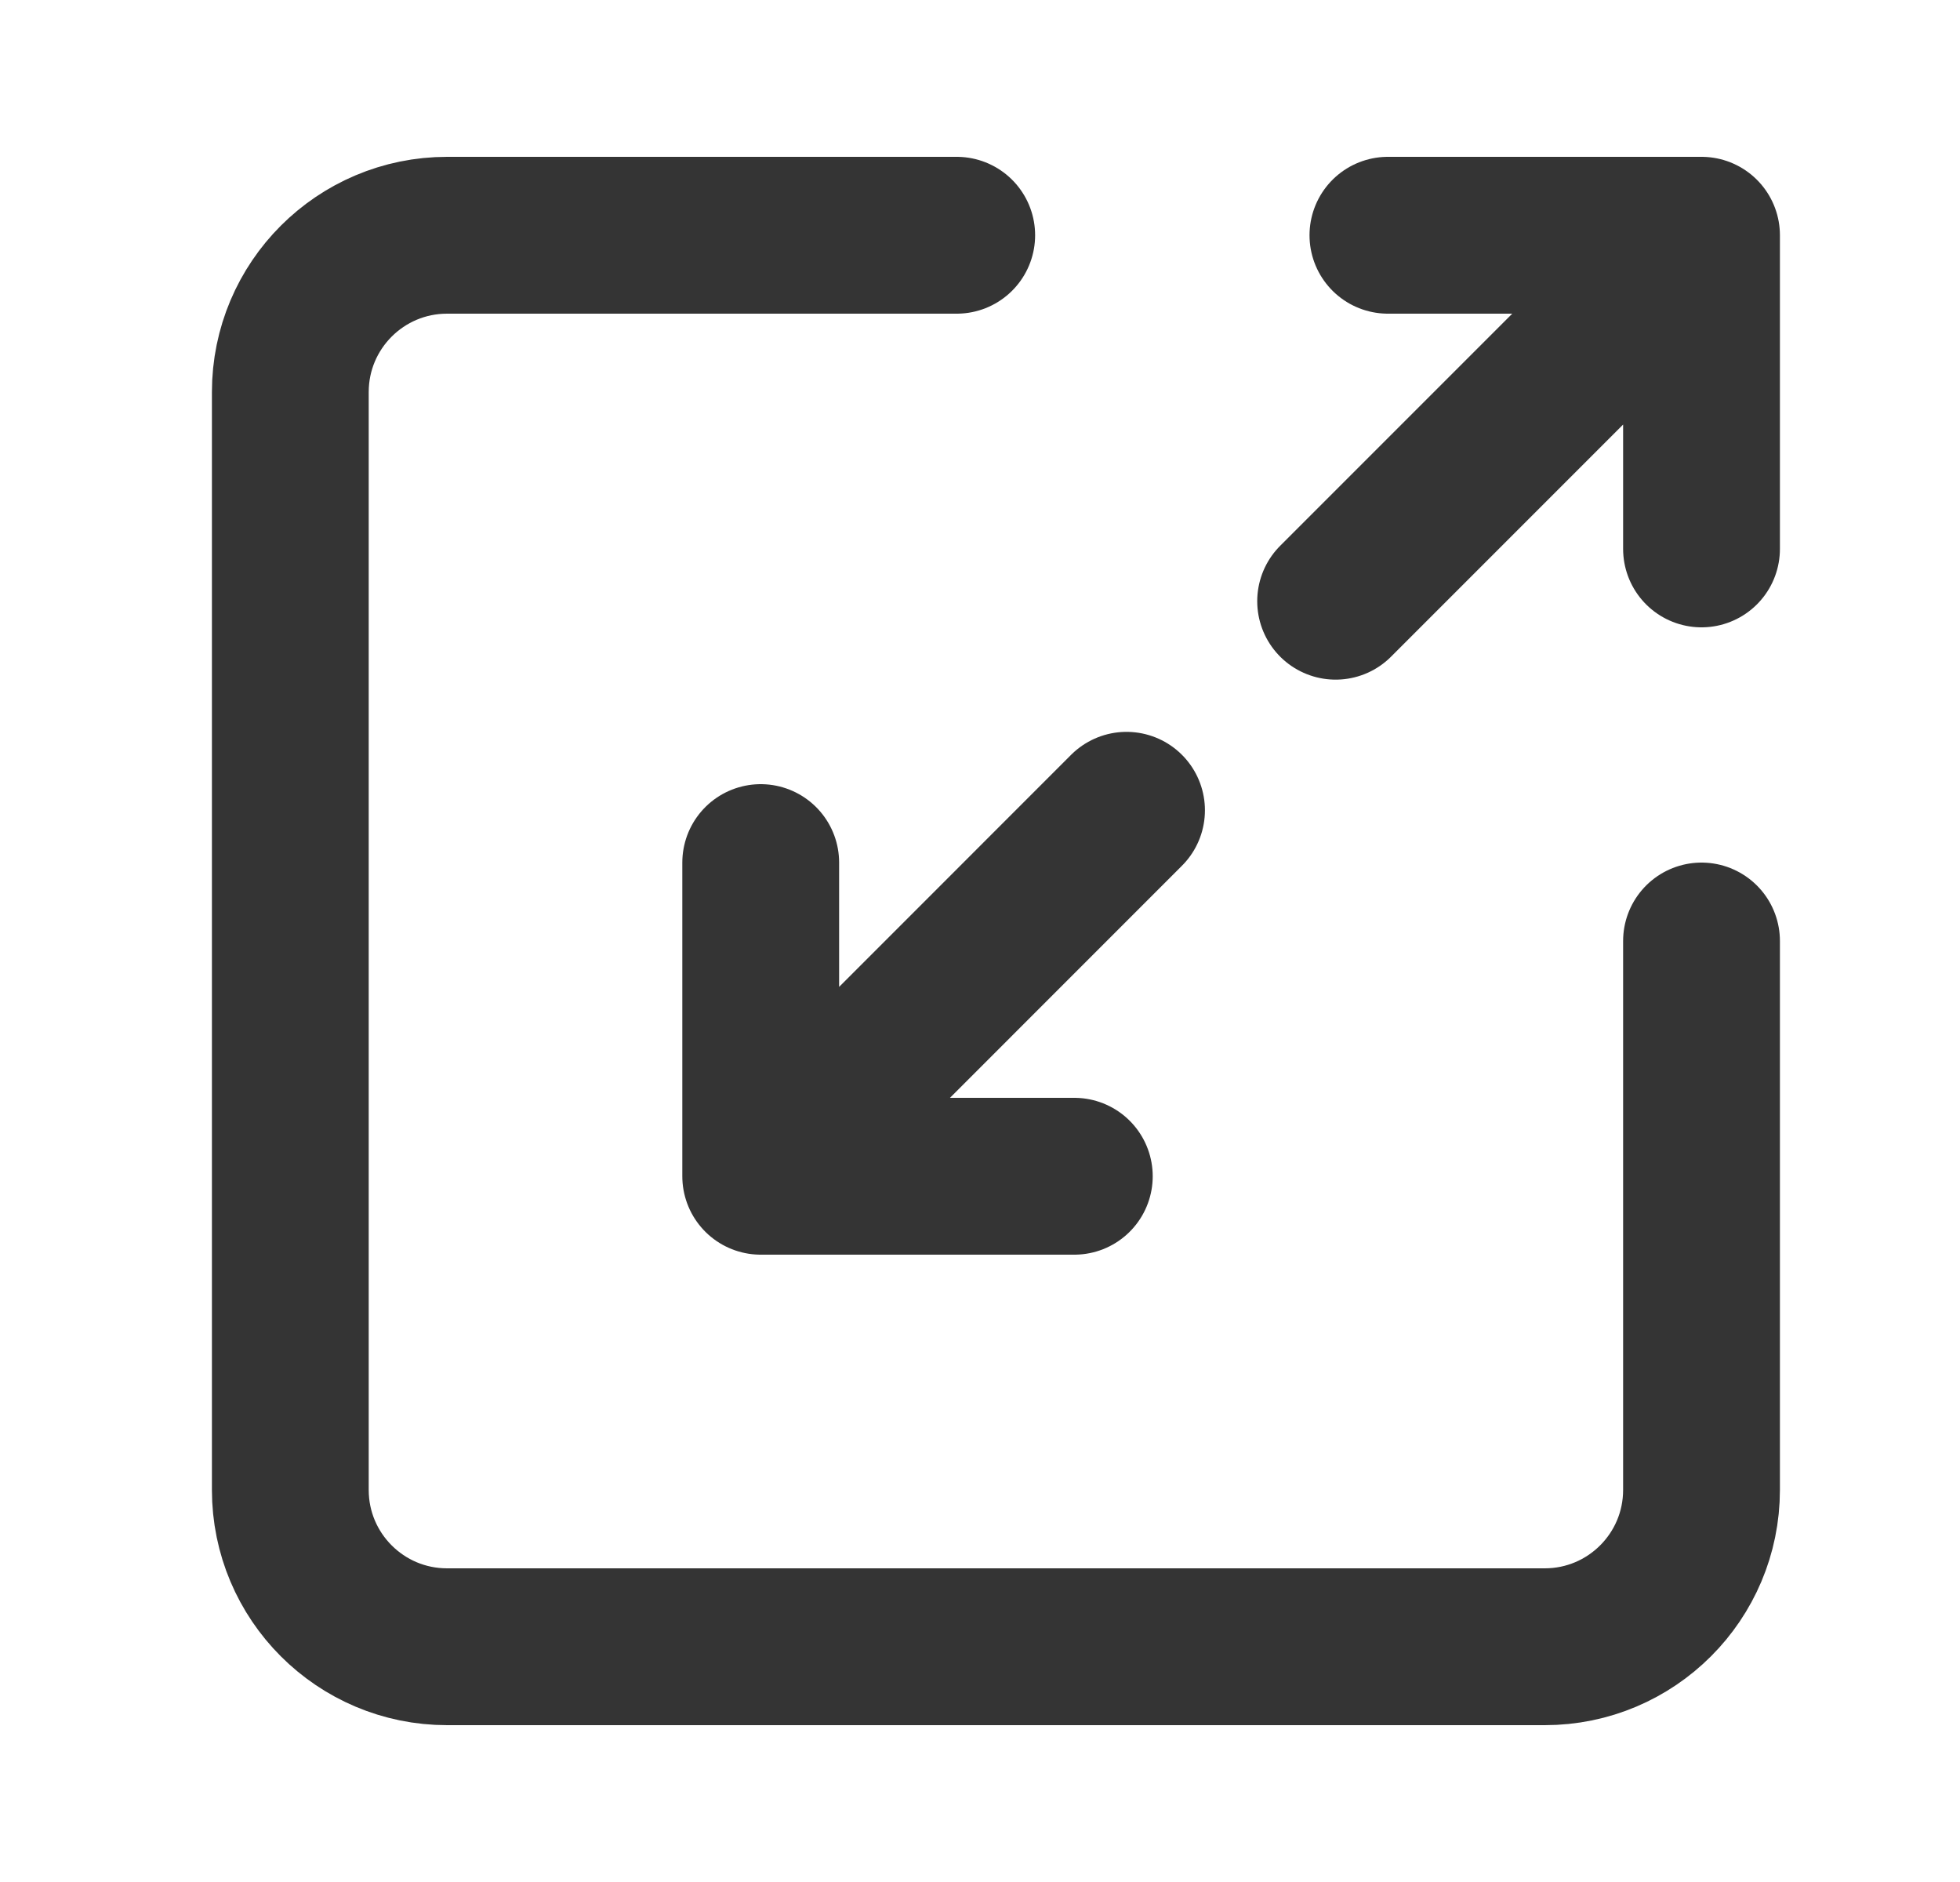 <svg width="25" height="24" viewBox="0 0 25 24" fill="none" xmlns="http://www.w3.org/2000/svg">
<g id="Component 6">
<path id="Icon" d="M21.703 12V19C21.703 20.105 20.807 21 19.703 21H5.703C4.598 21 3.703 20.105 3.703 19V5C3.703 3.895 4.598 3 5.703 3H12.203" stroke="#343434" stroke-width="2" stroke-linecap="round" stroke-linejoin="round"/>
<path id="Icon_2" d="M17.703 3H21.703M21.703 3V7M21.703 3L17.036 7.667M13.703 15H9.703M9.703 15V11M9.703 15L14.369 10.333" stroke="#343434" stroke-width="2" stroke-linecap="round" stroke-linejoin="round"/>
</g>
</svg>
